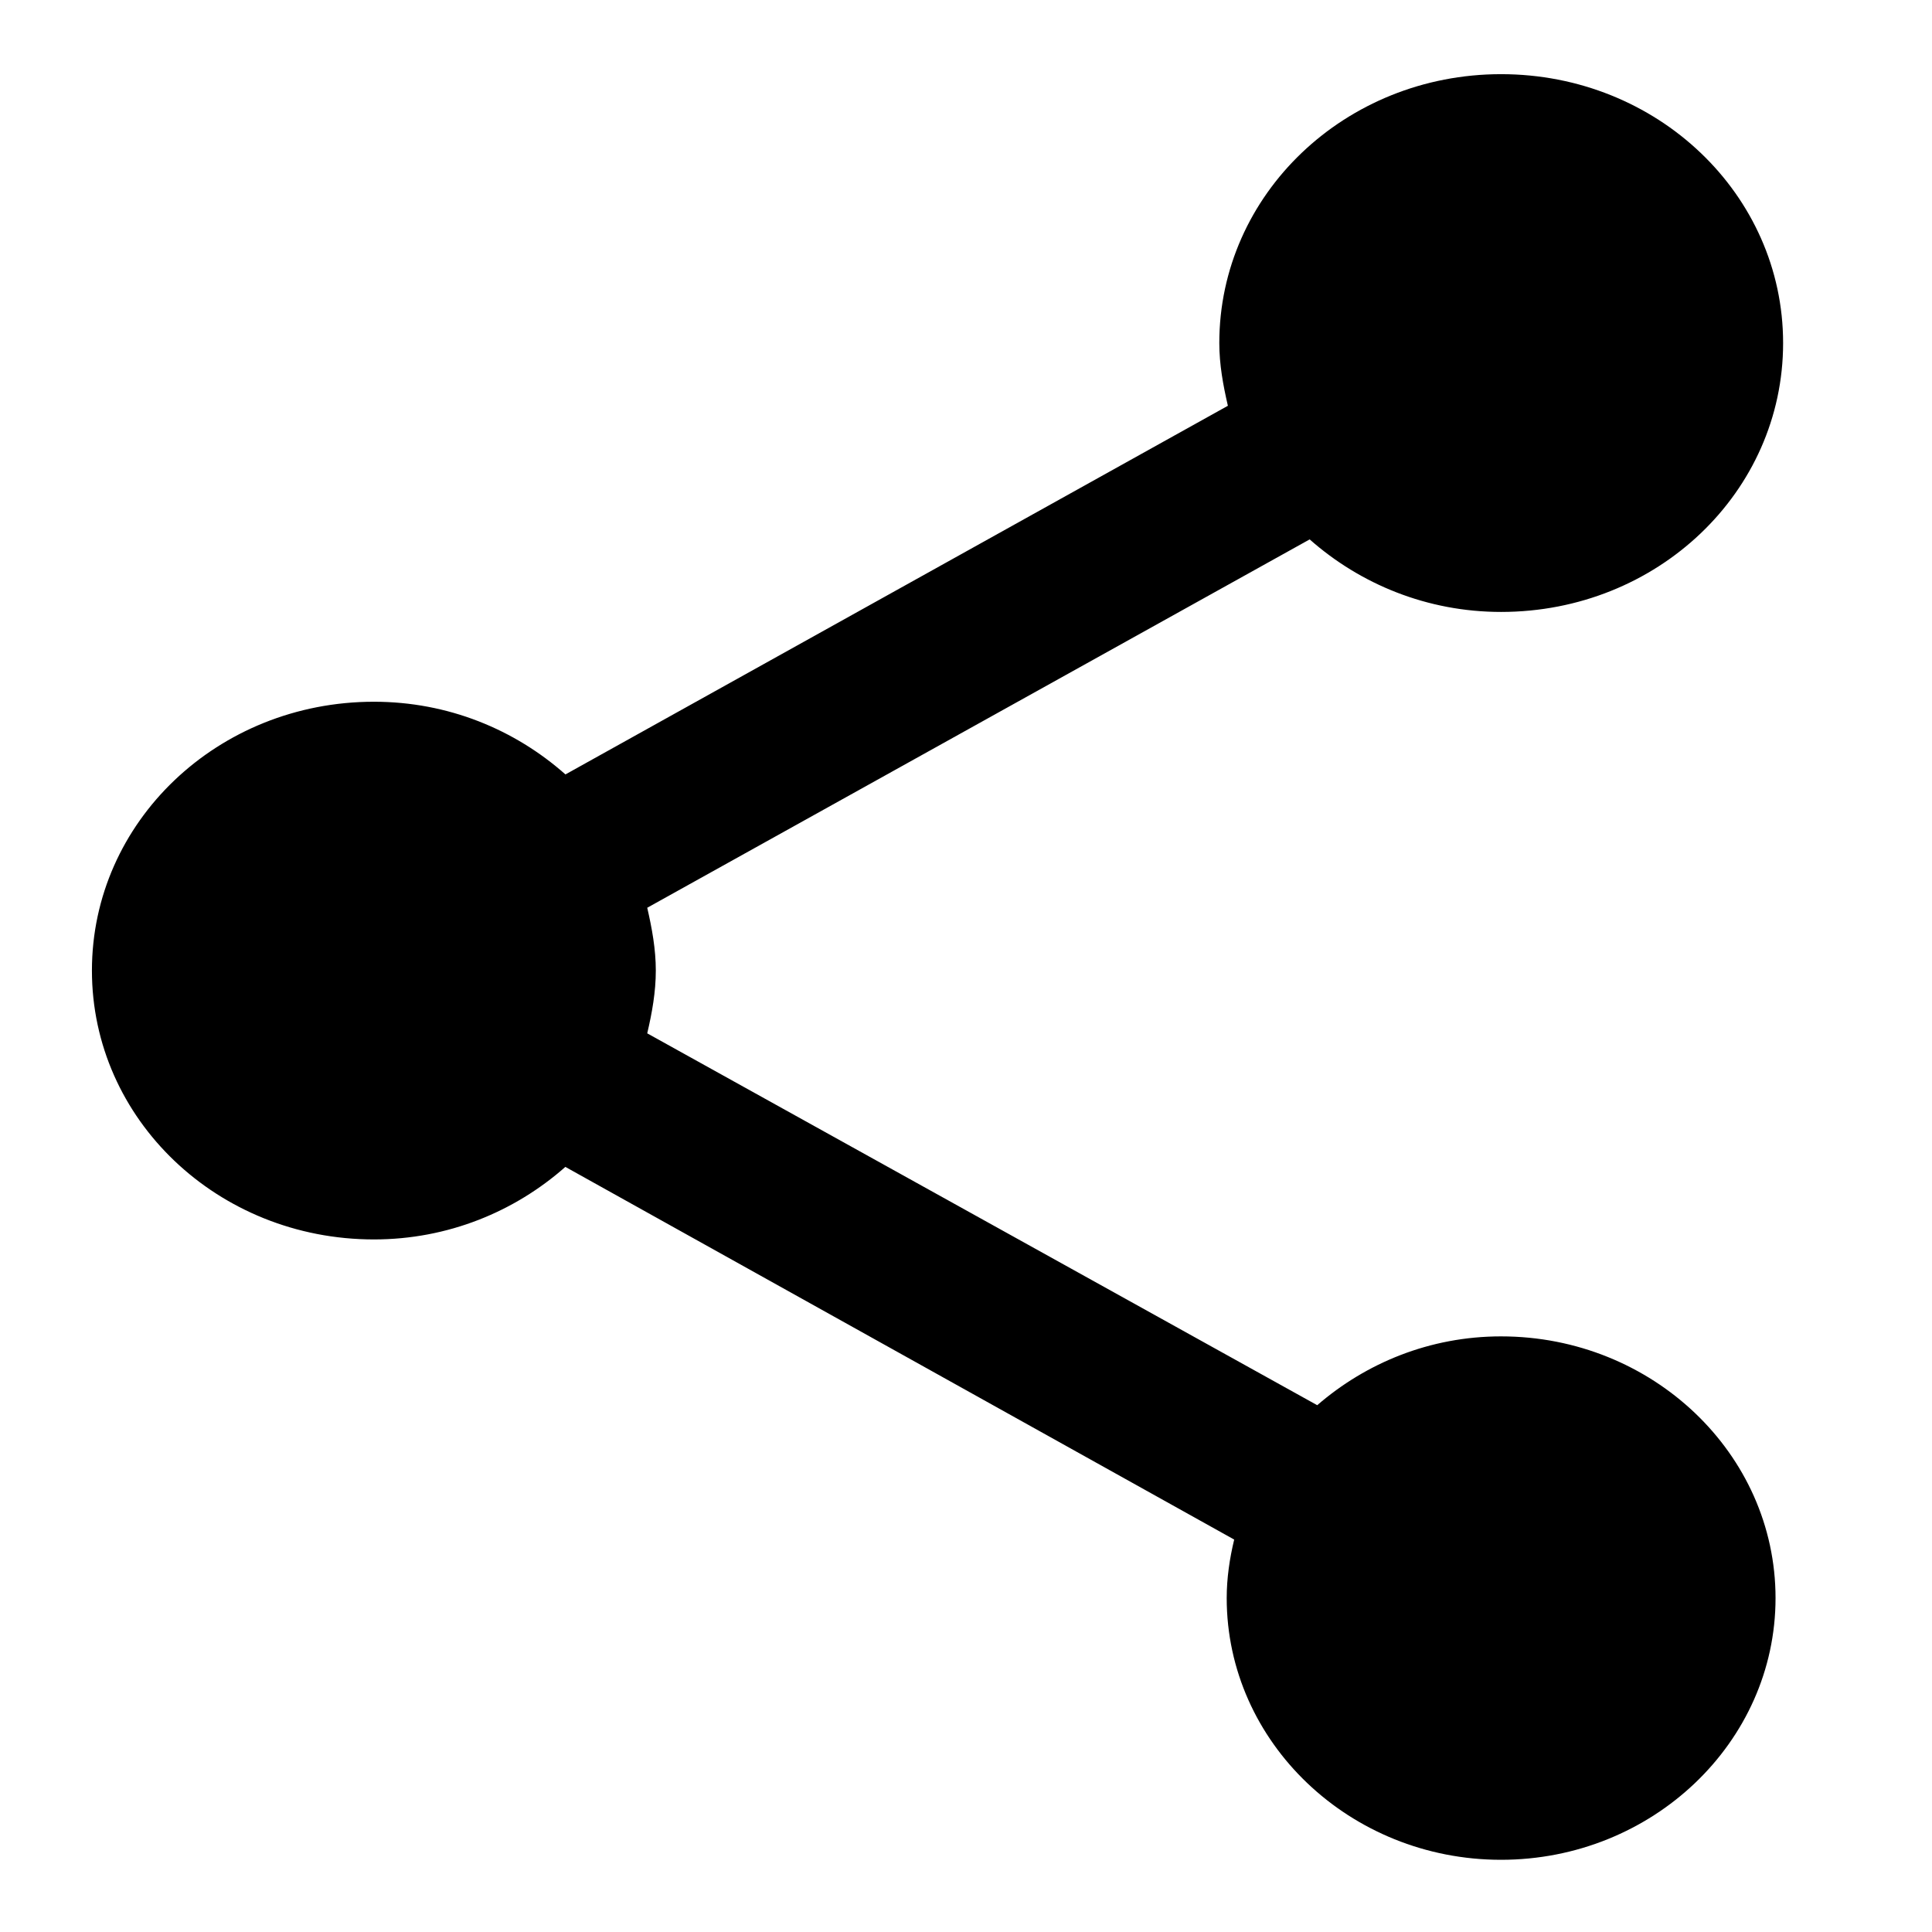 <?xml version="1.0" encoding="UTF-8" standalone="no"?>
<svg
   xmlns:dc="http://purl.org/dc/elements/1.1/"
   xmlns:cc="http://creativecommons.org/ns#"
   xmlns:rdf="http://www.w3.org/1999/02/22-rdf-syntax-ns#"
   xmlns:svg="http://www.w3.org/2000/svg"
   xmlns="http://www.w3.org/2000/svg"
   xmlns:sodipodi="http://sodipodi.sourceforge.net/DTD/sodipodi-0.dtd"
   xmlns:inkscape="http://www.inkscape.org/namespaces/inkscape"
   version="1.1"
   x="0px"
   y="0px"
   viewBox="0 0 512 512"
   xml:space="preserve"
   id="svg4565"
   sodipodi:docname="share.svg"
   width="512"
   height="512"
   inkscape:version="0.92.2 2405546, 2018-03-11"><defs
   id="defs4569" /><sodipodi:namedview
   pagecolor="#ffffff"
   bordercolor="#666666"
   borderopacity="1"
   objecttolerance="10"
   gridtolerance="10"
   guidetolerance="10"
   inkscape:pageopacity="0"
   inkscape:pageshadow="2"
   inkscape:window-width="1680"
   inkscape:window-height="1023"
   id="namedview4567"
   showgrid="false"
   inkscape:zoom="1.0973814"
   inkscape:cx="226.14388"
   inkscape:cy="237.62066"
   inkscape:window-x="0"
   inkscape:window-y="27"
   inkscape:window-maximized="1"
   inkscape:current-layer="svg4565" />
	<path
   d="m 397.804,354.154 c -18.906,0 -35.829,7.078 -48.723,18.238 L 171.523,273.846 c 1.281,-5.462 2.273,-10.963 2.273,-16.641 0,-5.679 -1.012,-11.16 -2.273,-16.641 l 175.553,-97.62 c 13.389,11.83 31.097,19.224 50.728,19.224 41.388,0 74.738,-31.764 74.738,-71.257 0,-39.414 -33.371,-71.257 -74.738,-71.257 -41.305,0 -74.676,31.843 -74.676,71.238 0,5.757 1.012,11.16 2.273,16.641 l -175.554,97.698 c -13.41,-11.889 -31.097,-19.264 -50.749,-19.264 -41.388,0 -74.738,31.824 -74.738,71.238 0,39.414 33.351,71.257 74.738,71.257 19.63,0 37.338,-7.394 50.728,-19.224 l 177.247,98.763 c -1.219,5.028 -1.984,10.272 -1.984,15.498 0,38.251 32.668,69.365 72.693,69.365 40.066,0 72.754,-31.094 72.754,-69.365 0,-38.271 -32.667,-69.345 -72.732,-69.345 z"
   id="path4563"
   inkscape:connector-curvature="0"
   style="stroke-width:0.922" />

</svg>
